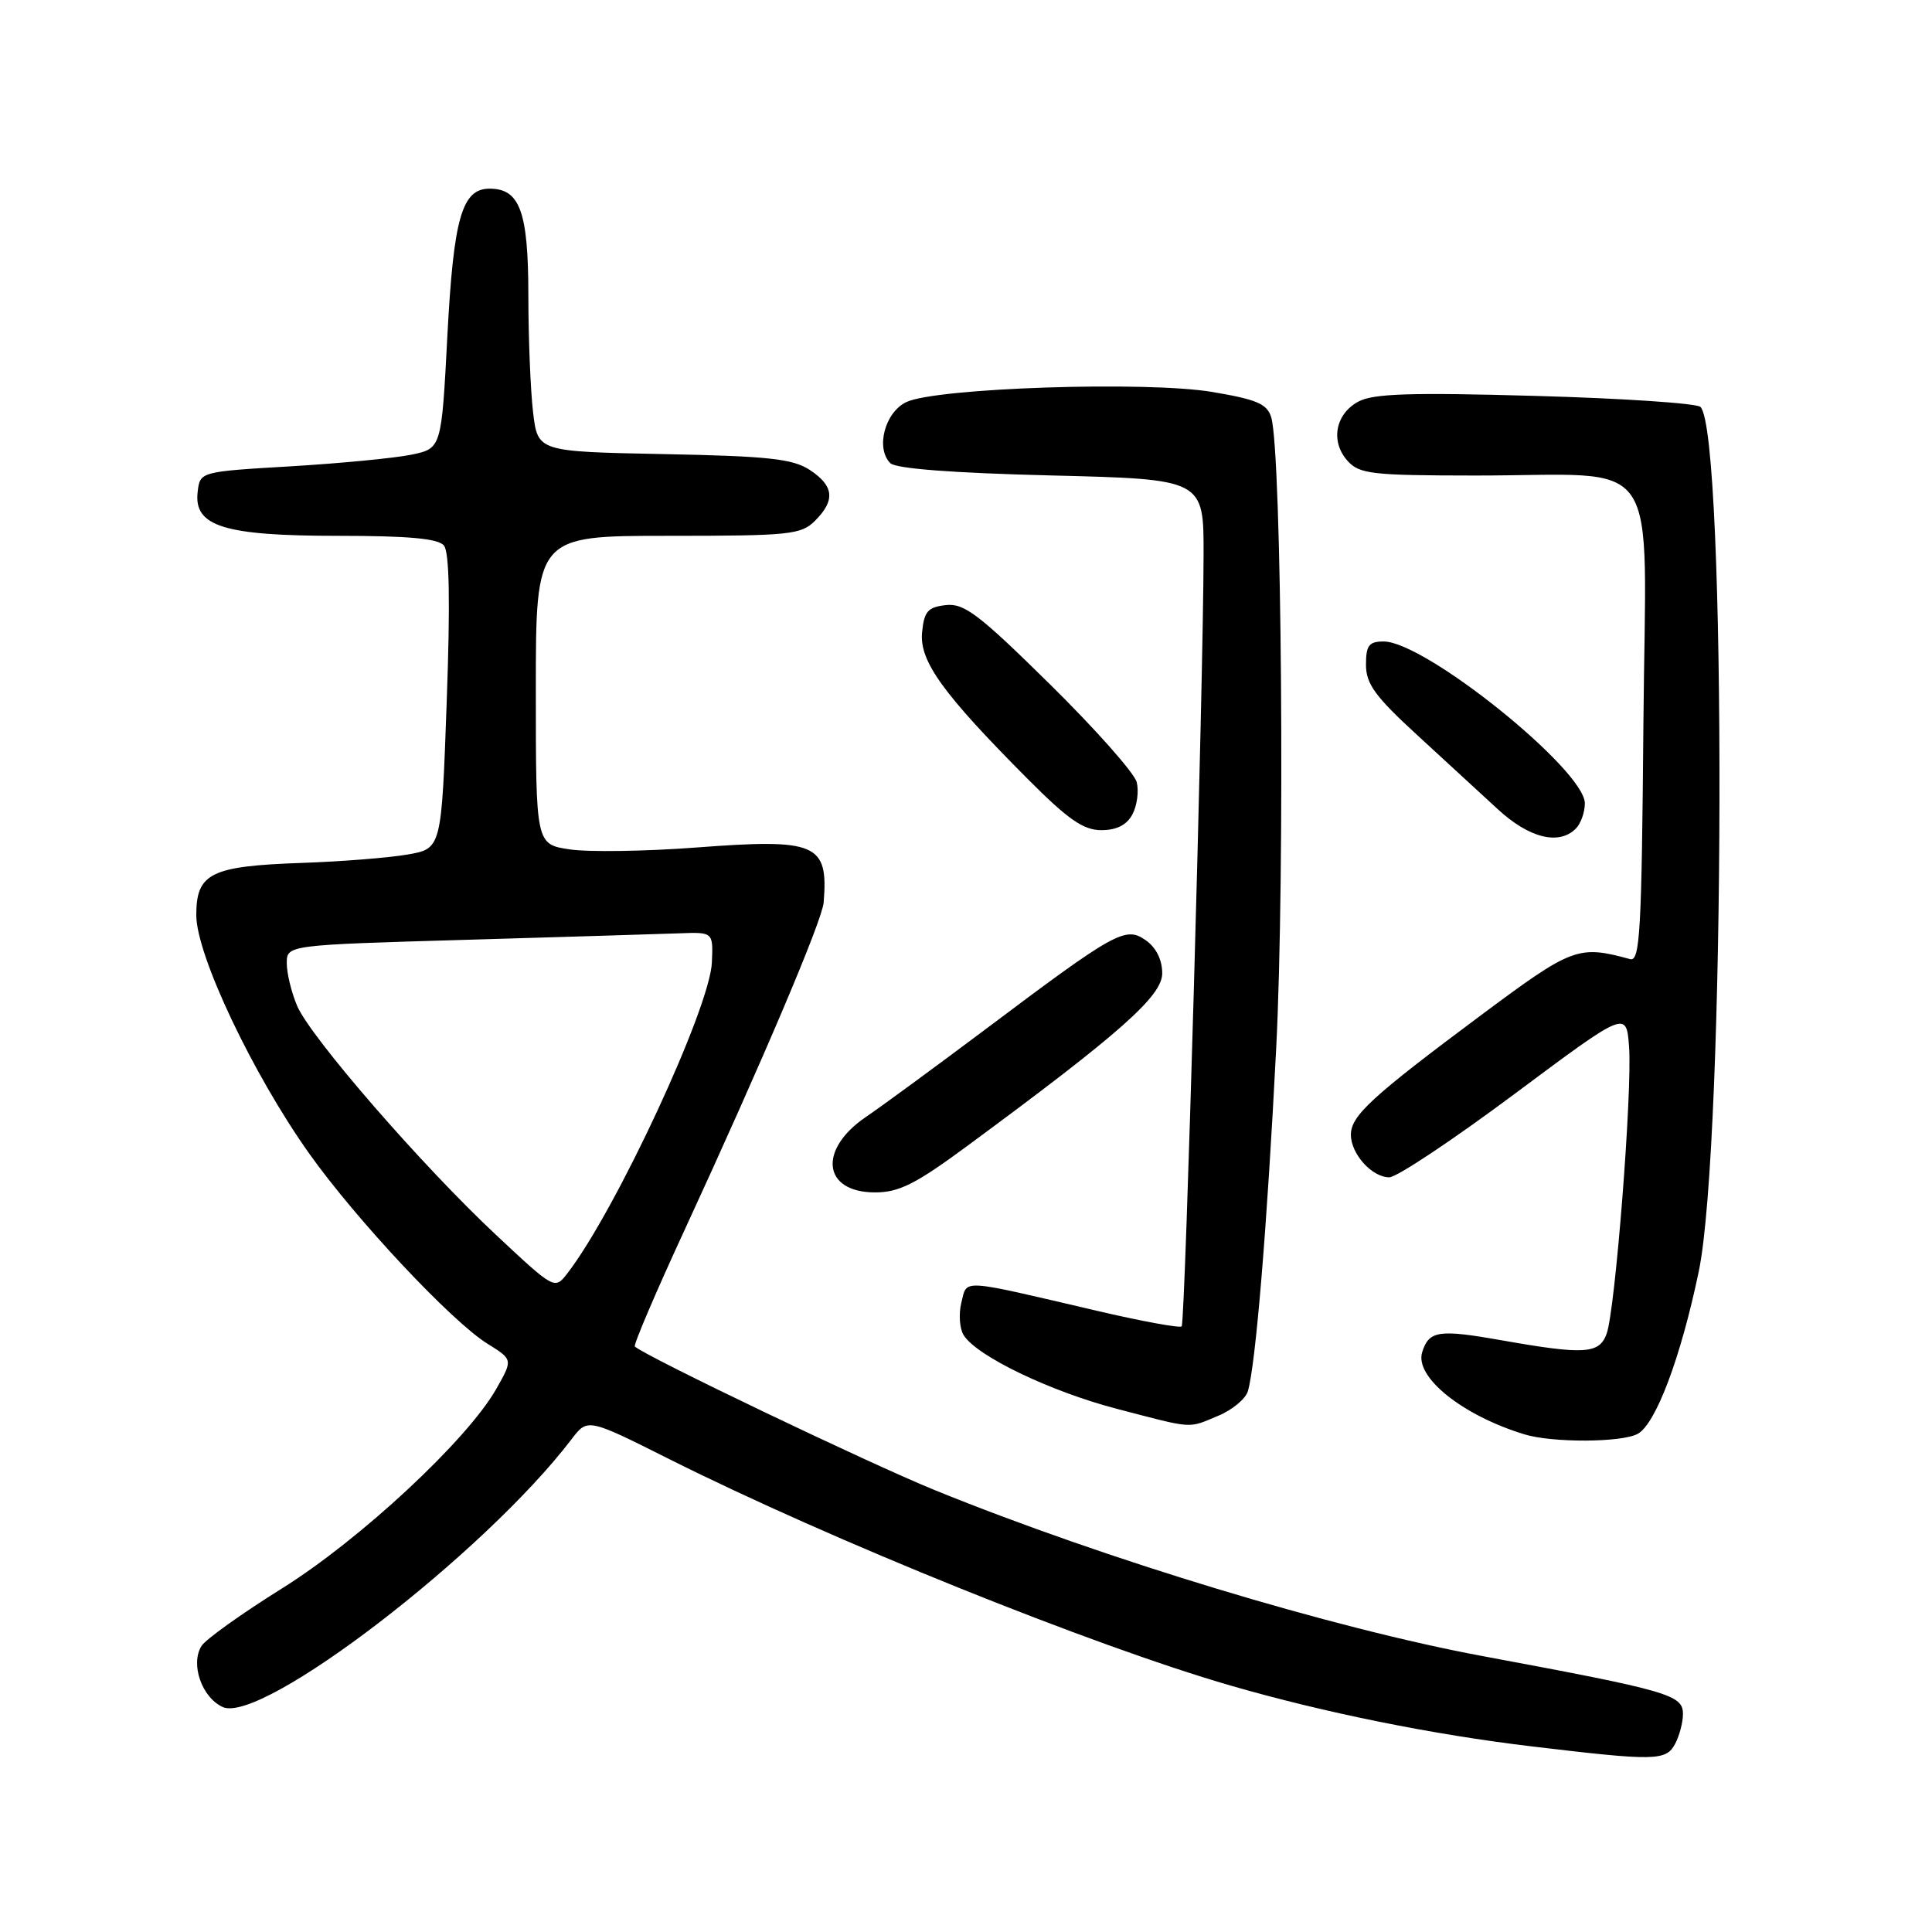<?xml version="1.0" encoding="UTF-8" standalone="no"?>
<!DOCTYPE svg PUBLIC "-//W3C//DTD SVG 1.1//EN" "http://www.w3.org/Graphics/SVG/1.1/DTD/svg11.dtd" >
<svg xmlns="http://www.w3.org/2000/svg" xmlns:xlink="http://www.w3.org/1999/xlink" version="1.1" viewBox="0 0 256 256">
 <g >
 <path fill="currentColor"
d=" M 221.96 231.07 C 222.53 230.00 223.00 228.22 223.00 227.11 C 223.00 224.57 221.14 224.04 196.50 219.45 C 176.58 215.75 146.38 206.60 123.89 197.46 C 115.22 193.94 85.54 179.73 84.12 178.42 C 83.91 178.23 86.91 171.19 90.80 162.79 C 101.05 140.57 108.95 121.97 109.14 119.58 C 109.77 111.75 108.24 111.09 92.25 112.30 C 85.52 112.81 77.98 112.92 75.50 112.55 C 71.00 111.88 71.00 111.88 71.00 91.44 C 71.00 71.00 71.00 71.00 88.50 71.00 C 104.67 71.00 106.15 70.85 108.00 69.00 C 110.71 66.29 110.51 64.38 107.30 62.27 C 105.04 60.79 101.82 60.44 87.93 60.17 C 71.26 59.84 71.26 59.84 70.64 54.67 C 70.30 51.83 70.01 44.81 70.01 39.08 C 70.00 28.04 68.89 25.00 64.87 25.00 C 61.21 25.00 60.10 28.87 59.28 44.48 C 58.50 59.42 58.50 59.42 54.50 60.25 C 52.30 60.70 45.10 61.40 38.50 61.79 C 26.50 62.50 26.50 62.50 26.19 65.19 C 25.66 69.75 29.68 71.00 44.83 71.00 C 54.13 71.00 58.05 71.36 58.82 72.28 C 59.55 73.16 59.67 79.74 59.19 93.01 C 58.50 112.45 58.50 112.45 54.00 113.23 C 51.52 113.66 45.22 114.16 40.00 114.34 C 27.90 114.76 26.00 115.70 26.01 121.29 C 26.03 126.58 33.51 142.36 41.00 152.89 C 47.22 161.64 59.89 175.15 64.62 178.07 C 67.97 180.15 67.97 180.15 65.74 184.07 C 61.89 190.83 47.70 204.03 37.34 210.49 C 32.04 213.80 27.25 217.22 26.70 218.10 C 25.20 220.50 26.74 224.92 29.51 226.19 C 34.65 228.53 64.17 205.87 75.73 190.71 C 77.86 187.91 77.86 187.91 88.68 193.34 C 110.15 204.10 144.63 218.01 163.07 223.35 C 175.48 226.94 189.86 229.85 203.00 231.41 C 219.34 233.36 220.75 233.34 221.96 231.07 Z  M 216.99 190.00 C 219.39 188.72 222.71 179.90 225.09 168.50 C 228.62 151.62 228.81 57.41 225.32 53.92 C 224.84 53.44 215.01 52.78 203.47 52.46 C 186.93 51.99 181.97 52.15 180.00 53.21 C 176.92 54.86 176.26 58.52 178.57 61.08 C 180.14 62.81 181.80 63.00 195.40 63.01 C 220.68 63.03 218.07 59.19 217.76 95.88 C 217.53 123.42 217.31 127.45 216.00 127.09 C 209.11 125.21 208.35 125.50 196.24 134.52 C 181.72 145.34 179.00 147.84 179.00 150.36 C 179.00 152.90 181.79 156.00 184.09 156.00 C 185.07 156.00 192.54 151.03 200.69 144.95 C 215.50 133.91 215.50 133.91 215.86 138.70 C 216.30 144.60 214.03 173.66 212.88 176.75 C 211.90 179.41 209.93 179.53 199.00 177.60 C 190.63 176.12 189.35 176.31 188.45 179.16 C 187.41 182.45 193.75 187.54 202.00 190.06 C 205.68 191.19 214.85 191.15 216.99 190.00 Z  M 161.44 187.59 C 163.29 186.82 165.05 185.35 165.35 184.34 C 166.38 180.88 167.90 162.51 169.10 138.94 C 170.28 115.96 169.84 60.06 168.45 55.32 C 167.91 53.52 166.58 52.94 160.65 51.94 C 152.00 50.47 124.04 51.39 120.09 53.28 C 117.25 54.63 116.00 59.40 117.97 61.37 C 118.70 62.10 126.27 62.68 139.30 63.00 C 159.50 63.50 159.50 63.50 159.48 73.50 C 159.45 90.81 157.05 175.28 156.58 175.75 C 156.33 176.00 151.26 175.07 145.31 173.68 C 127.00 169.40 128.17 169.47 127.39 172.58 C 127.01 174.08 127.15 176.03 127.68 176.90 C 129.38 179.67 139.17 184.38 148.00 186.68 C 158.31 189.37 157.34 189.30 161.44 187.59 Z  M 128.16 151.85 C 148.46 136.89 154.00 131.98 154.00 128.97 C 154.00 127.17 153.19 125.55 151.82 124.59 C 149.13 122.70 147.85 123.41 130.47 136.47 C 123.85 141.43 116.78 146.62 114.77 147.98 C 108.35 152.33 109.02 158.00 115.95 158.00 C 119.13 158.00 121.33 156.89 128.16 151.85 Z  M 208.80 109.80 C 209.46 109.14 210.00 107.63 210.00 106.45 C 210.00 102.03 188.84 85.00 183.34 85.00 C 181.39 85.00 181.00 85.52 181.00 88.08 C 181.00 90.61 182.21 92.28 187.71 97.33 C 191.41 100.73 196.24 105.18 198.46 107.22 C 202.61 111.05 206.56 112.04 208.80 109.80 Z  M 150.05 107.91 C 150.67 106.76 150.92 104.83 150.62 103.64 C 150.32 102.44 145.14 96.60 139.11 90.66 C 129.70 81.38 127.75 79.90 125.32 80.18 C 122.94 80.45 122.45 81.01 122.18 83.81 C 121.82 87.61 124.91 91.90 136.21 103.25 C 141.53 108.59 143.56 110.00 145.93 110.00 C 147.95 110.00 149.30 109.32 150.05 107.91 Z  M 65.80 163.70 C 55.95 154.50 41.15 137.45 39.37 133.28 C 38.62 131.51 38.00 128.98 38.00 127.64 C 38.00 125.22 38.00 125.22 61.75 124.53 C 74.81 124.15 87.53 123.76 90.00 123.67 C 94.50 123.50 94.50 123.50 94.33 127.51 C 94.09 133.53 81.60 160.40 75.20 168.70 C 73.50 170.90 73.50 170.90 65.80 163.70 Z "/>
</g>
</svg>